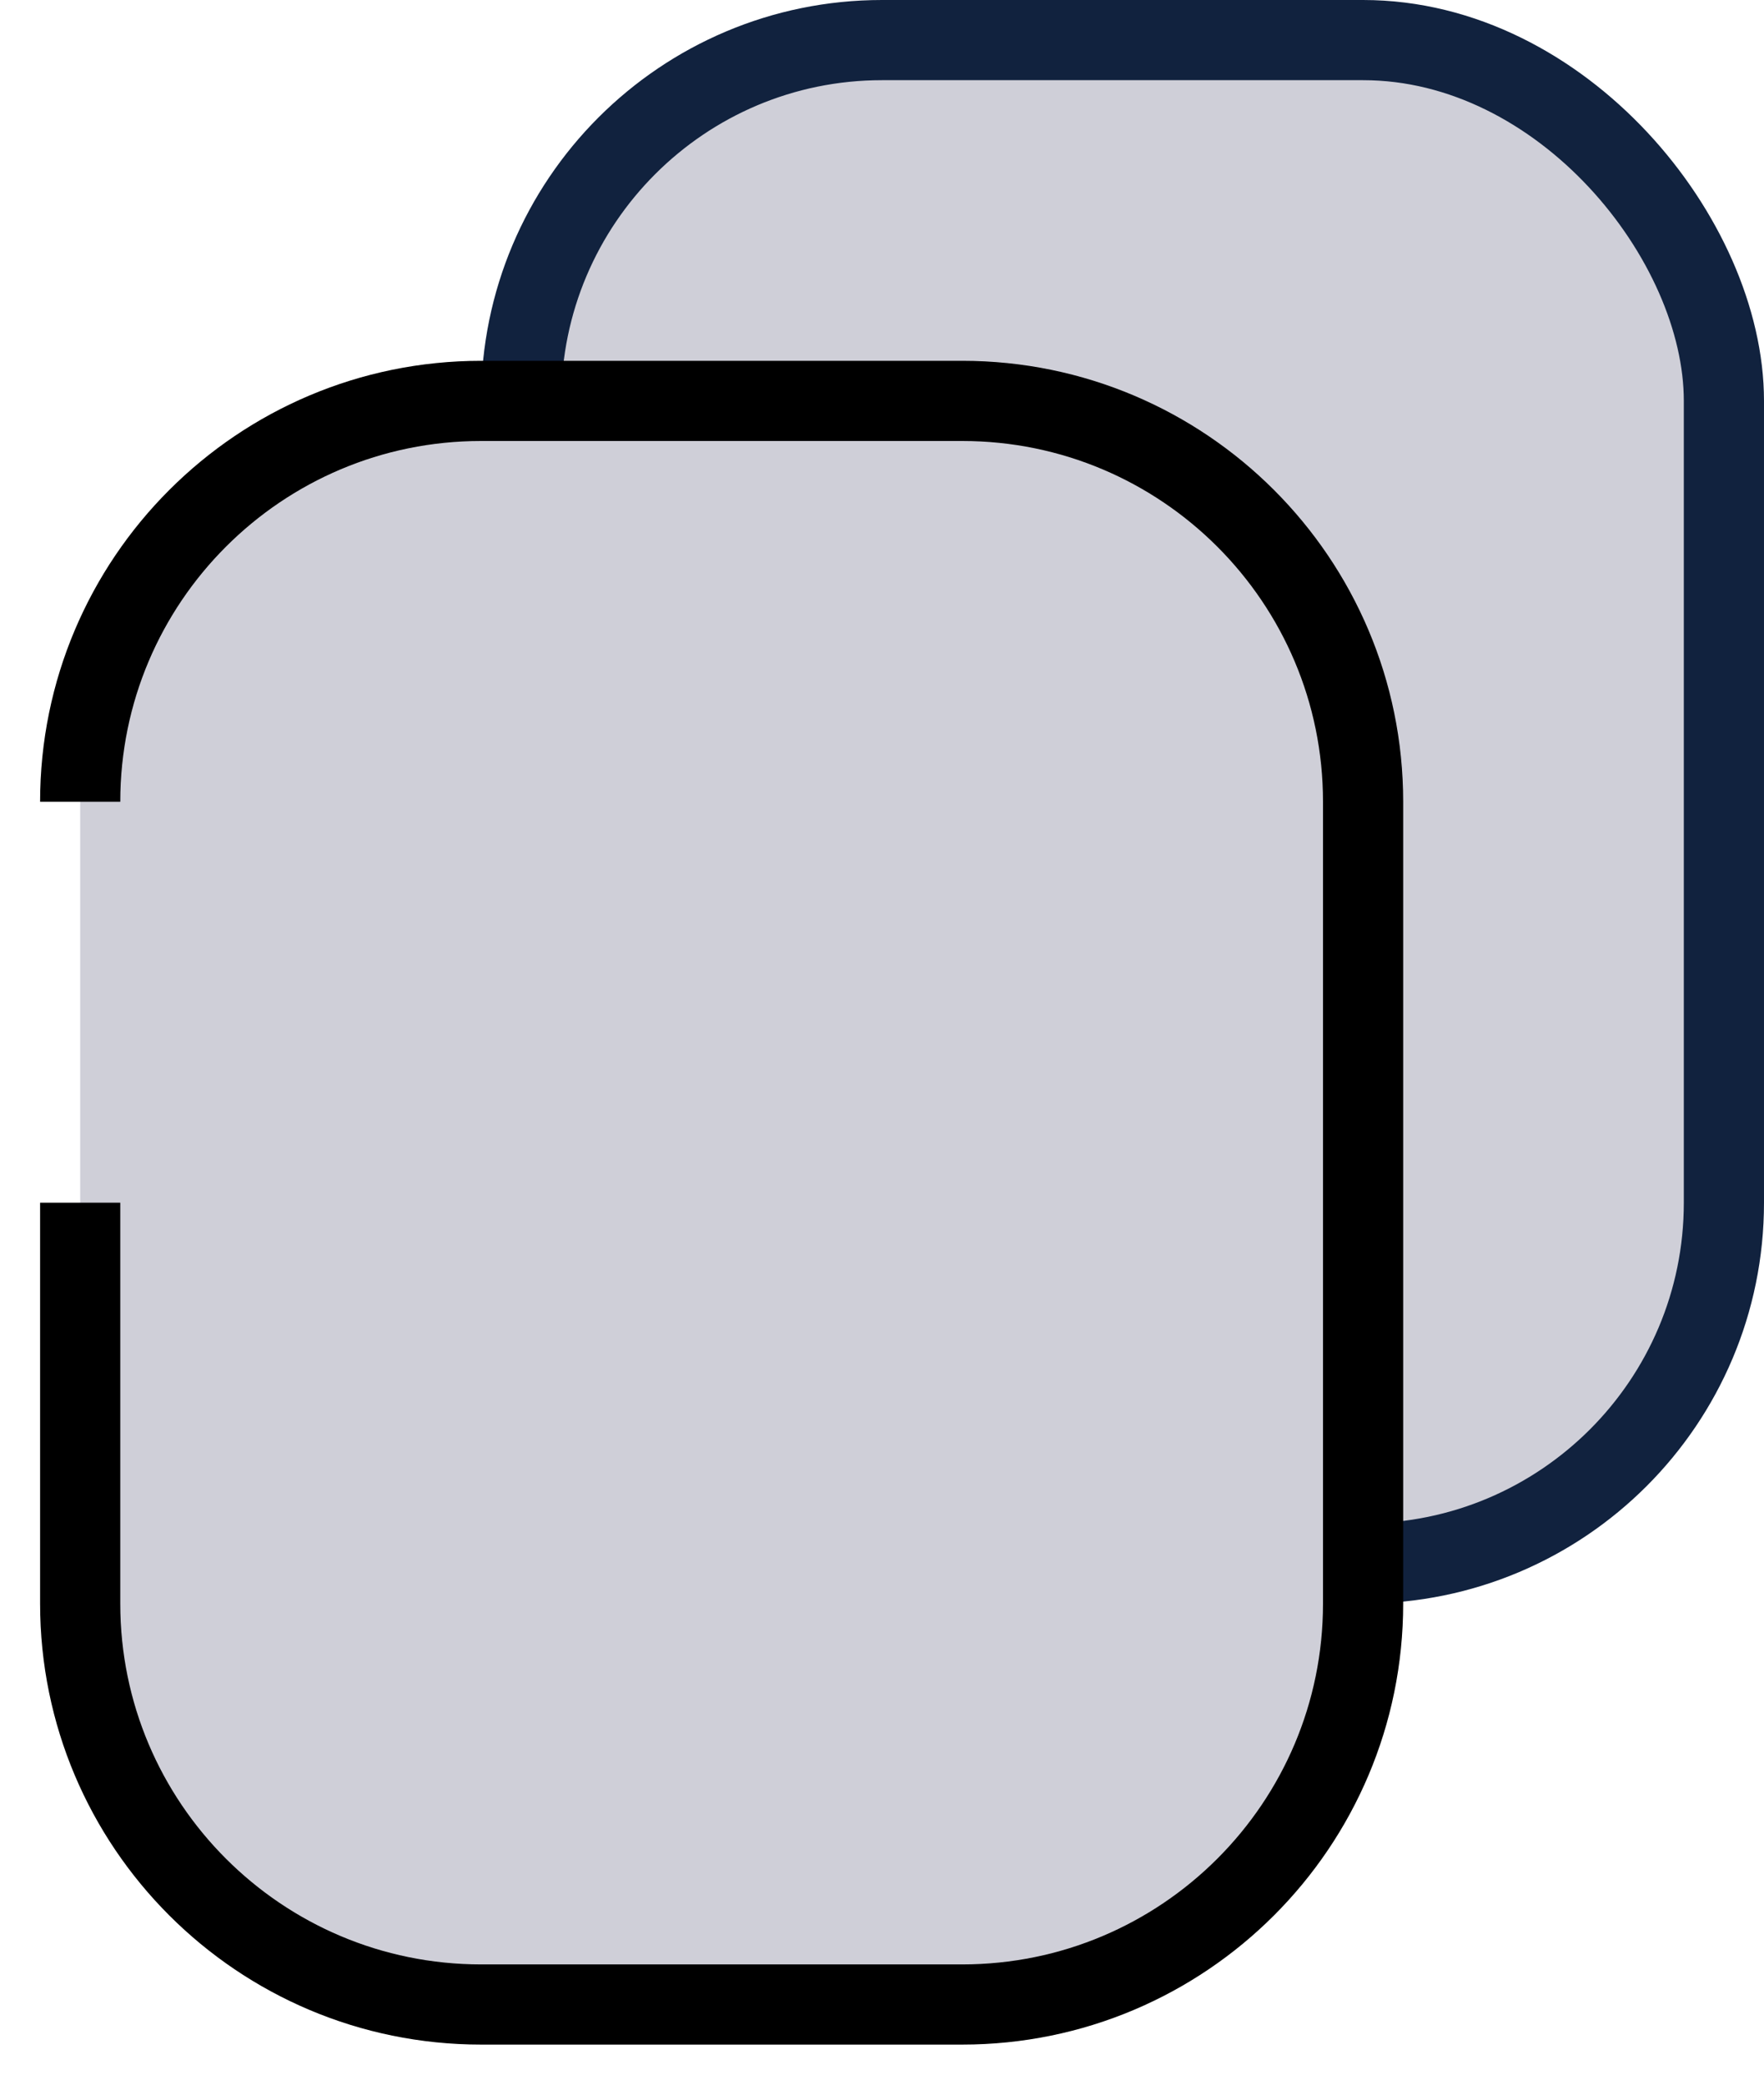 <svg width="22" height="26" viewBox="0 0 22 26" fill="none" xmlns="http://www.w3.org/2000/svg">
<rect x="6.5" y="0.5" width="15" height="19" rx="4.5" fill="#CFCFD8" stroke="#11223E"/>
<rect x="1" y="5" width="16" height="20" rx="5" fill="#CFCFD8"/>
<path d="M1 15V20C1 22.761 3.239 25 6 25H12C14.761 25 17 22.761 17 20V10C17 7.239 14.761 5 12 5H6C3.239 5 1 7.239 1 10V10" stroke="black"/>
</svg>
